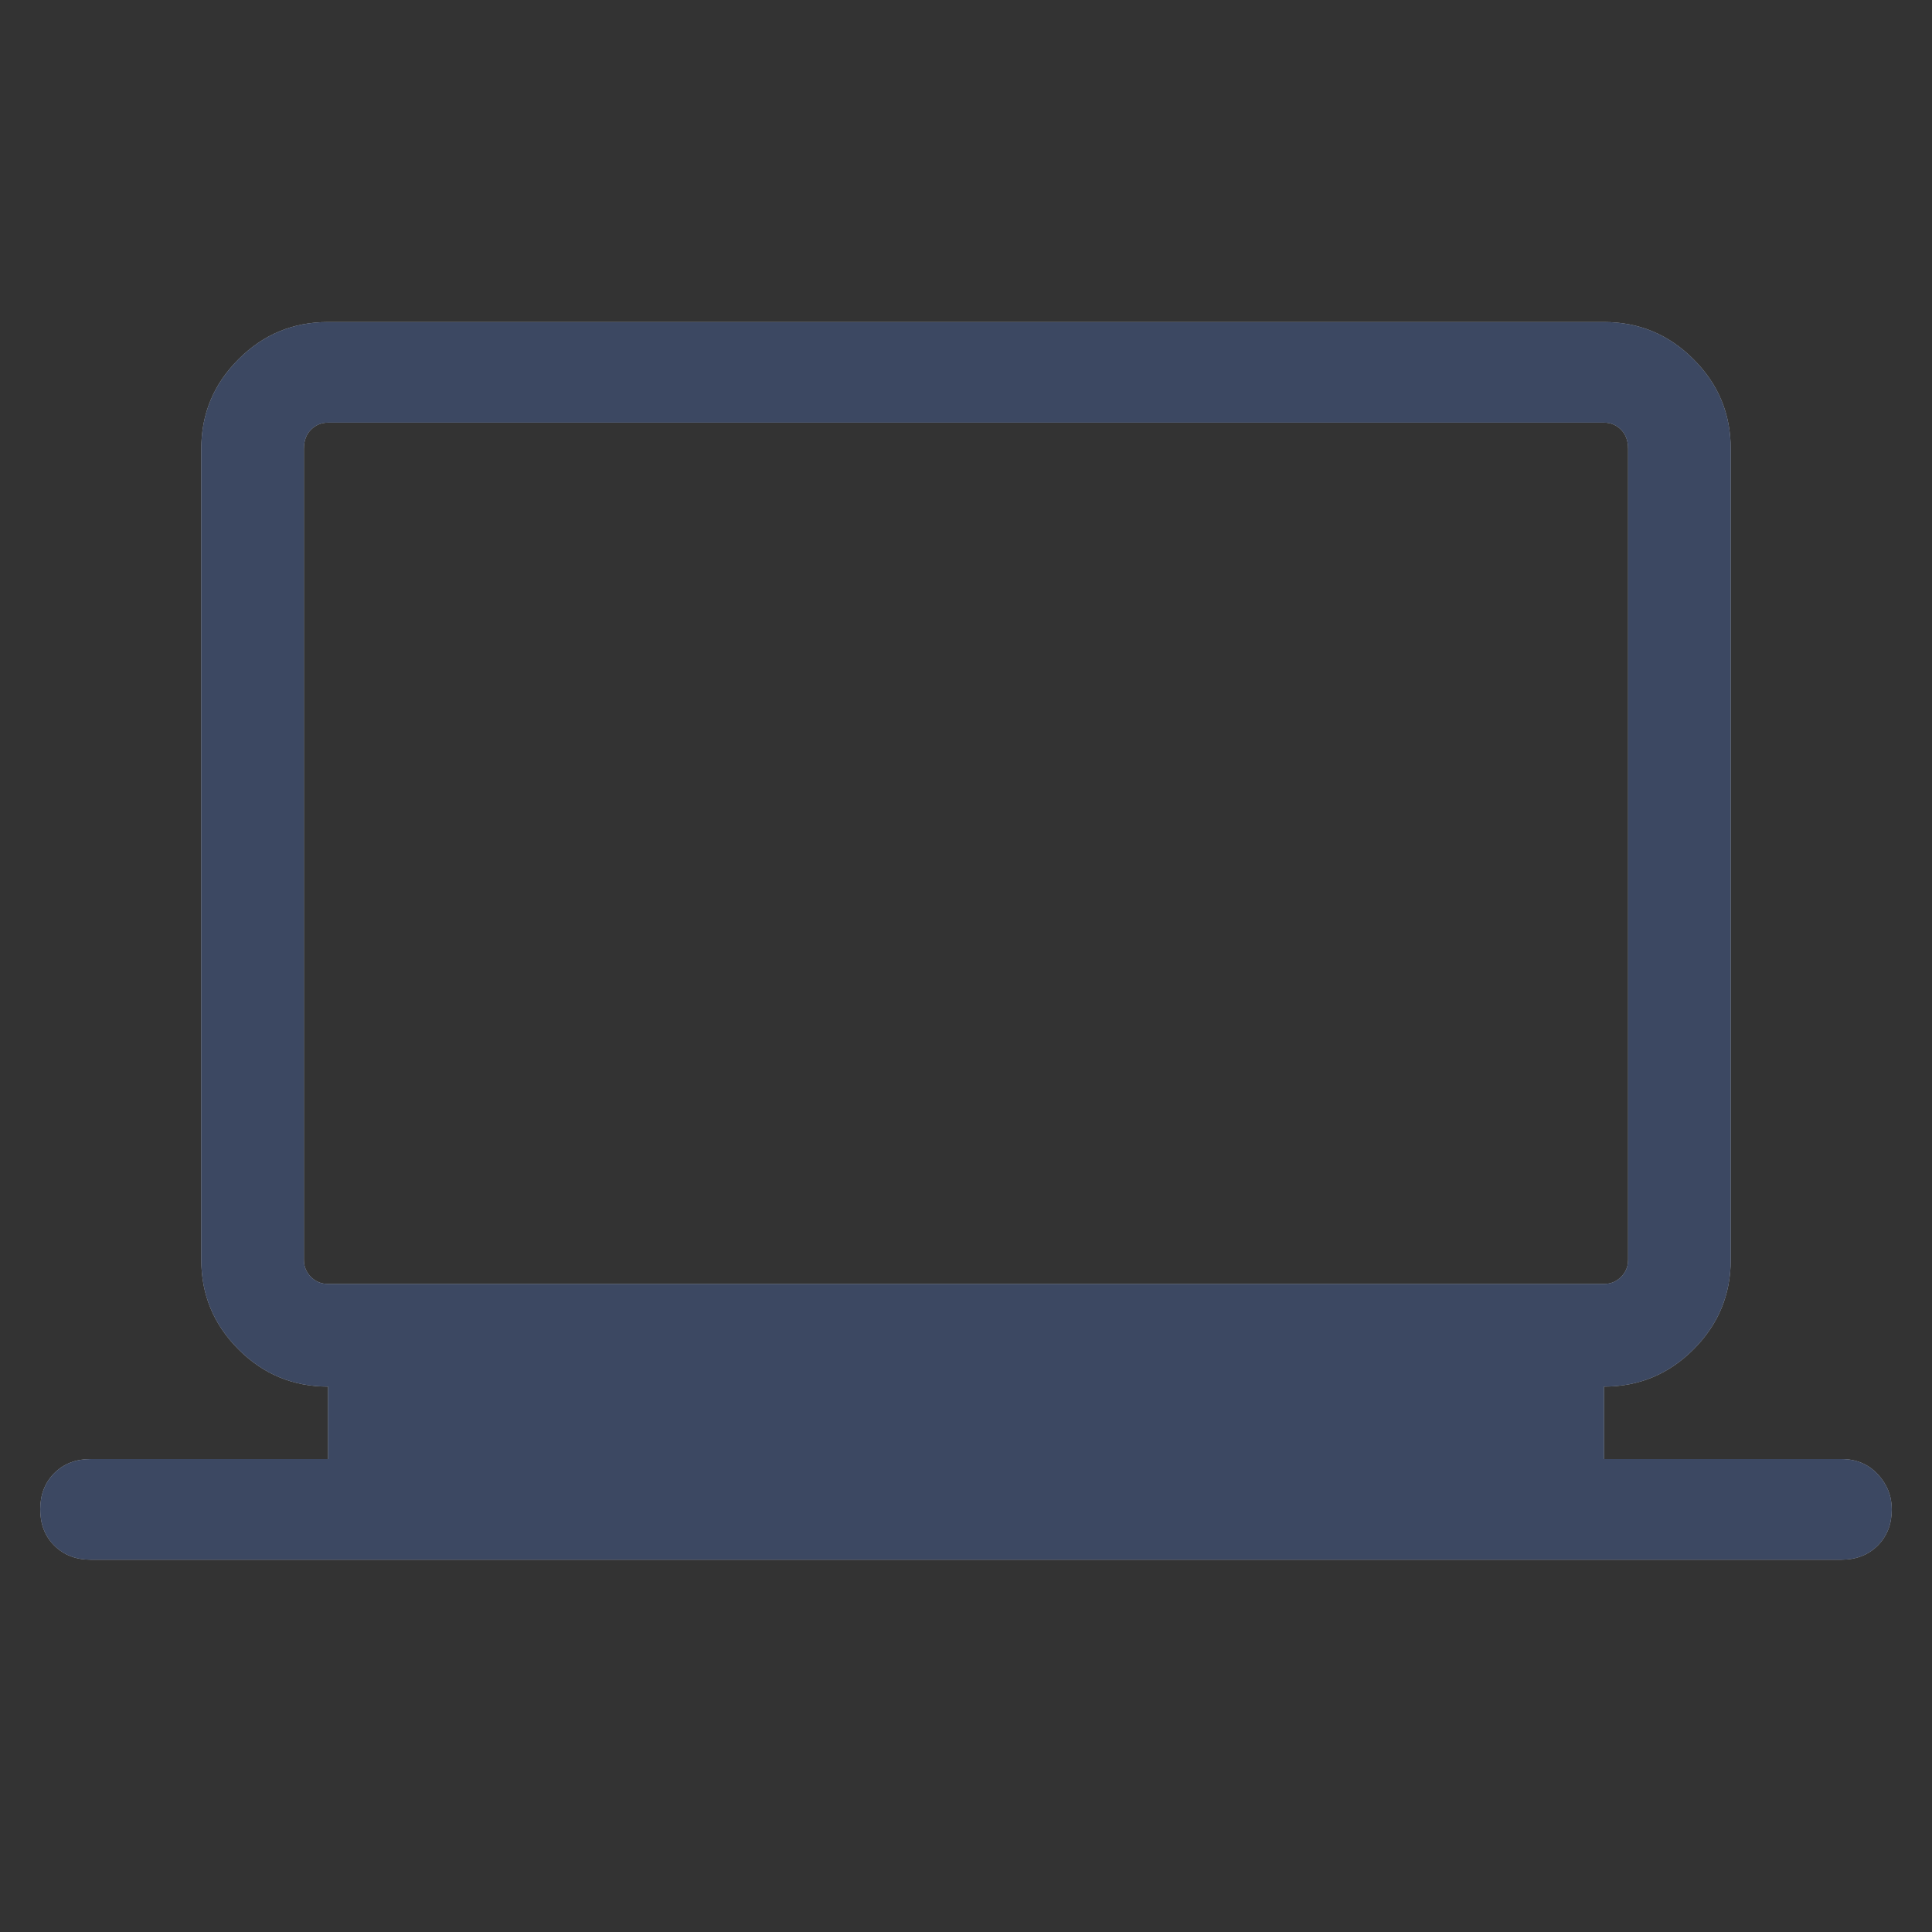<svg width="44" height="44" viewBox="0 0 44 44" fill="none" xmlns="http://www.w3.org/2000/svg">
<rect x="0" y="0" width="44" height="44" fill="#333333" stroke="none"/>
<mask id="mask0_1099_789" style="mask-type:alpha" maskUnits="userSpaceOnUse" x="0" y="0" width="44" height="44">
<rect width="44" height="44" fill="#D9D9D9"/>
</mask>
<g mask="url(#mask0_1099_789)">
<path d="M2.062 35.521C1.727 35.521 1.452 35.414 1.237 35.2C1.023 34.986 0.916 34.711 0.916 34.375C0.916 34.039 1.023 33.764 1.237 33.55C1.452 33.336 1.727 33.229 2.062 33.229H7.471V31.579C6.676 31.579 5.996 31.297 5.432 30.732C4.866 30.166 4.584 29.486 4.584 28.691V10.221C4.584 9.426 4.866 8.746 5.432 8.182C5.996 7.616 6.676 7.334 7.471 7.334H36.529C37.324 7.334 38.004 7.616 38.568 8.182C39.134 8.746 39.416 9.426 39.416 10.221V28.691C39.416 29.486 39.134 30.166 38.568 30.732C38.004 31.297 37.324 31.579 36.529 31.579V33.229H41.938C42.273 33.229 42.548 33.344 42.763 33.573C42.977 33.802 43.084 34.069 43.084 34.375C43.084 34.711 42.977 34.986 42.763 35.2C42.548 35.414 42.273 35.521 41.938 35.521H2.062ZM7.471 29.241H36.529C36.682 29.241 36.812 29.188 36.918 29.082C37.025 28.975 37.079 28.845 37.079 28.691V10.221C37.079 10.038 37.025 9.893 36.918 9.786C36.812 9.679 36.682 9.625 36.529 9.625H7.471C7.318 9.625 7.188 9.679 7.082 9.786C6.975 9.893 6.921 10.038 6.921 10.221V28.691C6.921 28.845 6.975 28.975 7.082 29.082C7.188 29.188 7.318 29.241 7.471 29.241Z" fill="white"/>
<path d="M2.062 35.521C1.727 35.521 1.452 35.414 1.237 35.2C1.023 34.986 0.916 34.711 0.916 34.375C0.916 34.039 1.023 33.764 1.237 33.55C1.452 33.336 1.727 33.229 2.062 33.229H7.471V31.579C6.676 31.579 5.996 31.297 5.432 30.732C4.866 30.166 4.584 29.486 4.584 28.691V10.221C4.584 9.426 4.866 8.746 5.432 8.182C5.996 7.616 6.676 7.334 7.471 7.334H36.529C37.324 7.334 38.004 7.616 38.568 8.182C39.134 8.746 39.416 9.426 39.416 10.221V28.691C39.416 29.486 39.134 30.166 38.568 30.732C38.004 31.297 37.324 31.579 36.529 31.579V33.229H41.938C42.273 33.229 42.548 33.344 42.763 33.573C42.977 33.802 43.084 34.069 43.084 34.375C43.084 34.711 42.977 34.986 42.763 35.2C42.548 35.414 42.273 35.521 41.938 35.521H2.062ZM7.471 29.241H36.529C36.682 29.241 36.812 29.188 36.918 29.082C37.025 28.975 37.079 28.845 37.079 28.691V10.221C37.079 10.038 37.025 9.893 36.918 9.786C36.812 9.679 36.682 9.625 36.529 9.625H7.471C7.318 9.625 7.188 9.679 7.082 9.786C6.975 9.893 6.921 10.038 6.921 10.221V28.691C6.921 28.845 6.975 28.975 7.082 29.082C7.188 29.188 7.318 29.241 7.471 29.241Z" fill="black" fill-opacity="0.72"/>
<path d="M2.062 35.521C1.727 35.521 1.452 35.414 1.237 35.2C1.023 34.986 0.916 34.711 0.916 34.375C0.916 34.039 1.023 33.764 1.237 33.55C1.452 33.336 1.727 33.229 2.062 33.229H7.471V31.579C6.676 31.579 5.996 31.297 5.432 30.732C4.866 30.166 4.584 29.486 4.584 28.691V10.221C4.584 9.426 4.866 8.746 5.432 8.182C5.996 7.616 6.676 7.334 7.471 7.334H36.529C37.324 7.334 38.004 7.616 38.568 8.182C39.134 8.746 39.416 9.426 39.416 10.221V28.691C39.416 29.486 39.134 30.166 38.568 30.732C38.004 31.297 37.324 31.579 36.529 31.579V33.229H41.938C42.273 33.229 42.548 33.344 42.763 33.573C42.977 33.802 43.084 34.069 43.084 34.375C43.084 34.711 42.977 34.986 42.763 35.2C42.548 35.414 42.273 35.521 41.938 35.521H2.062ZM7.471 29.241H36.529C36.682 29.241 36.812 29.188 36.918 29.082C37.025 28.975 37.079 28.845 37.079 28.691V10.221C37.079 10.038 37.025 9.893 36.918 9.786C36.812 9.679 36.682 9.625 36.529 9.625H7.471C7.318 9.625 7.188 9.679 7.082 9.786C6.975 9.893 6.921 10.038 6.921 10.221V28.691C6.921 28.845 6.975 28.975 7.082 29.082C7.188 29.188 7.318 29.241 7.471 29.241Z" fill="#0055FF" fill-opacity="0.15"/>
</g>
</svg>
